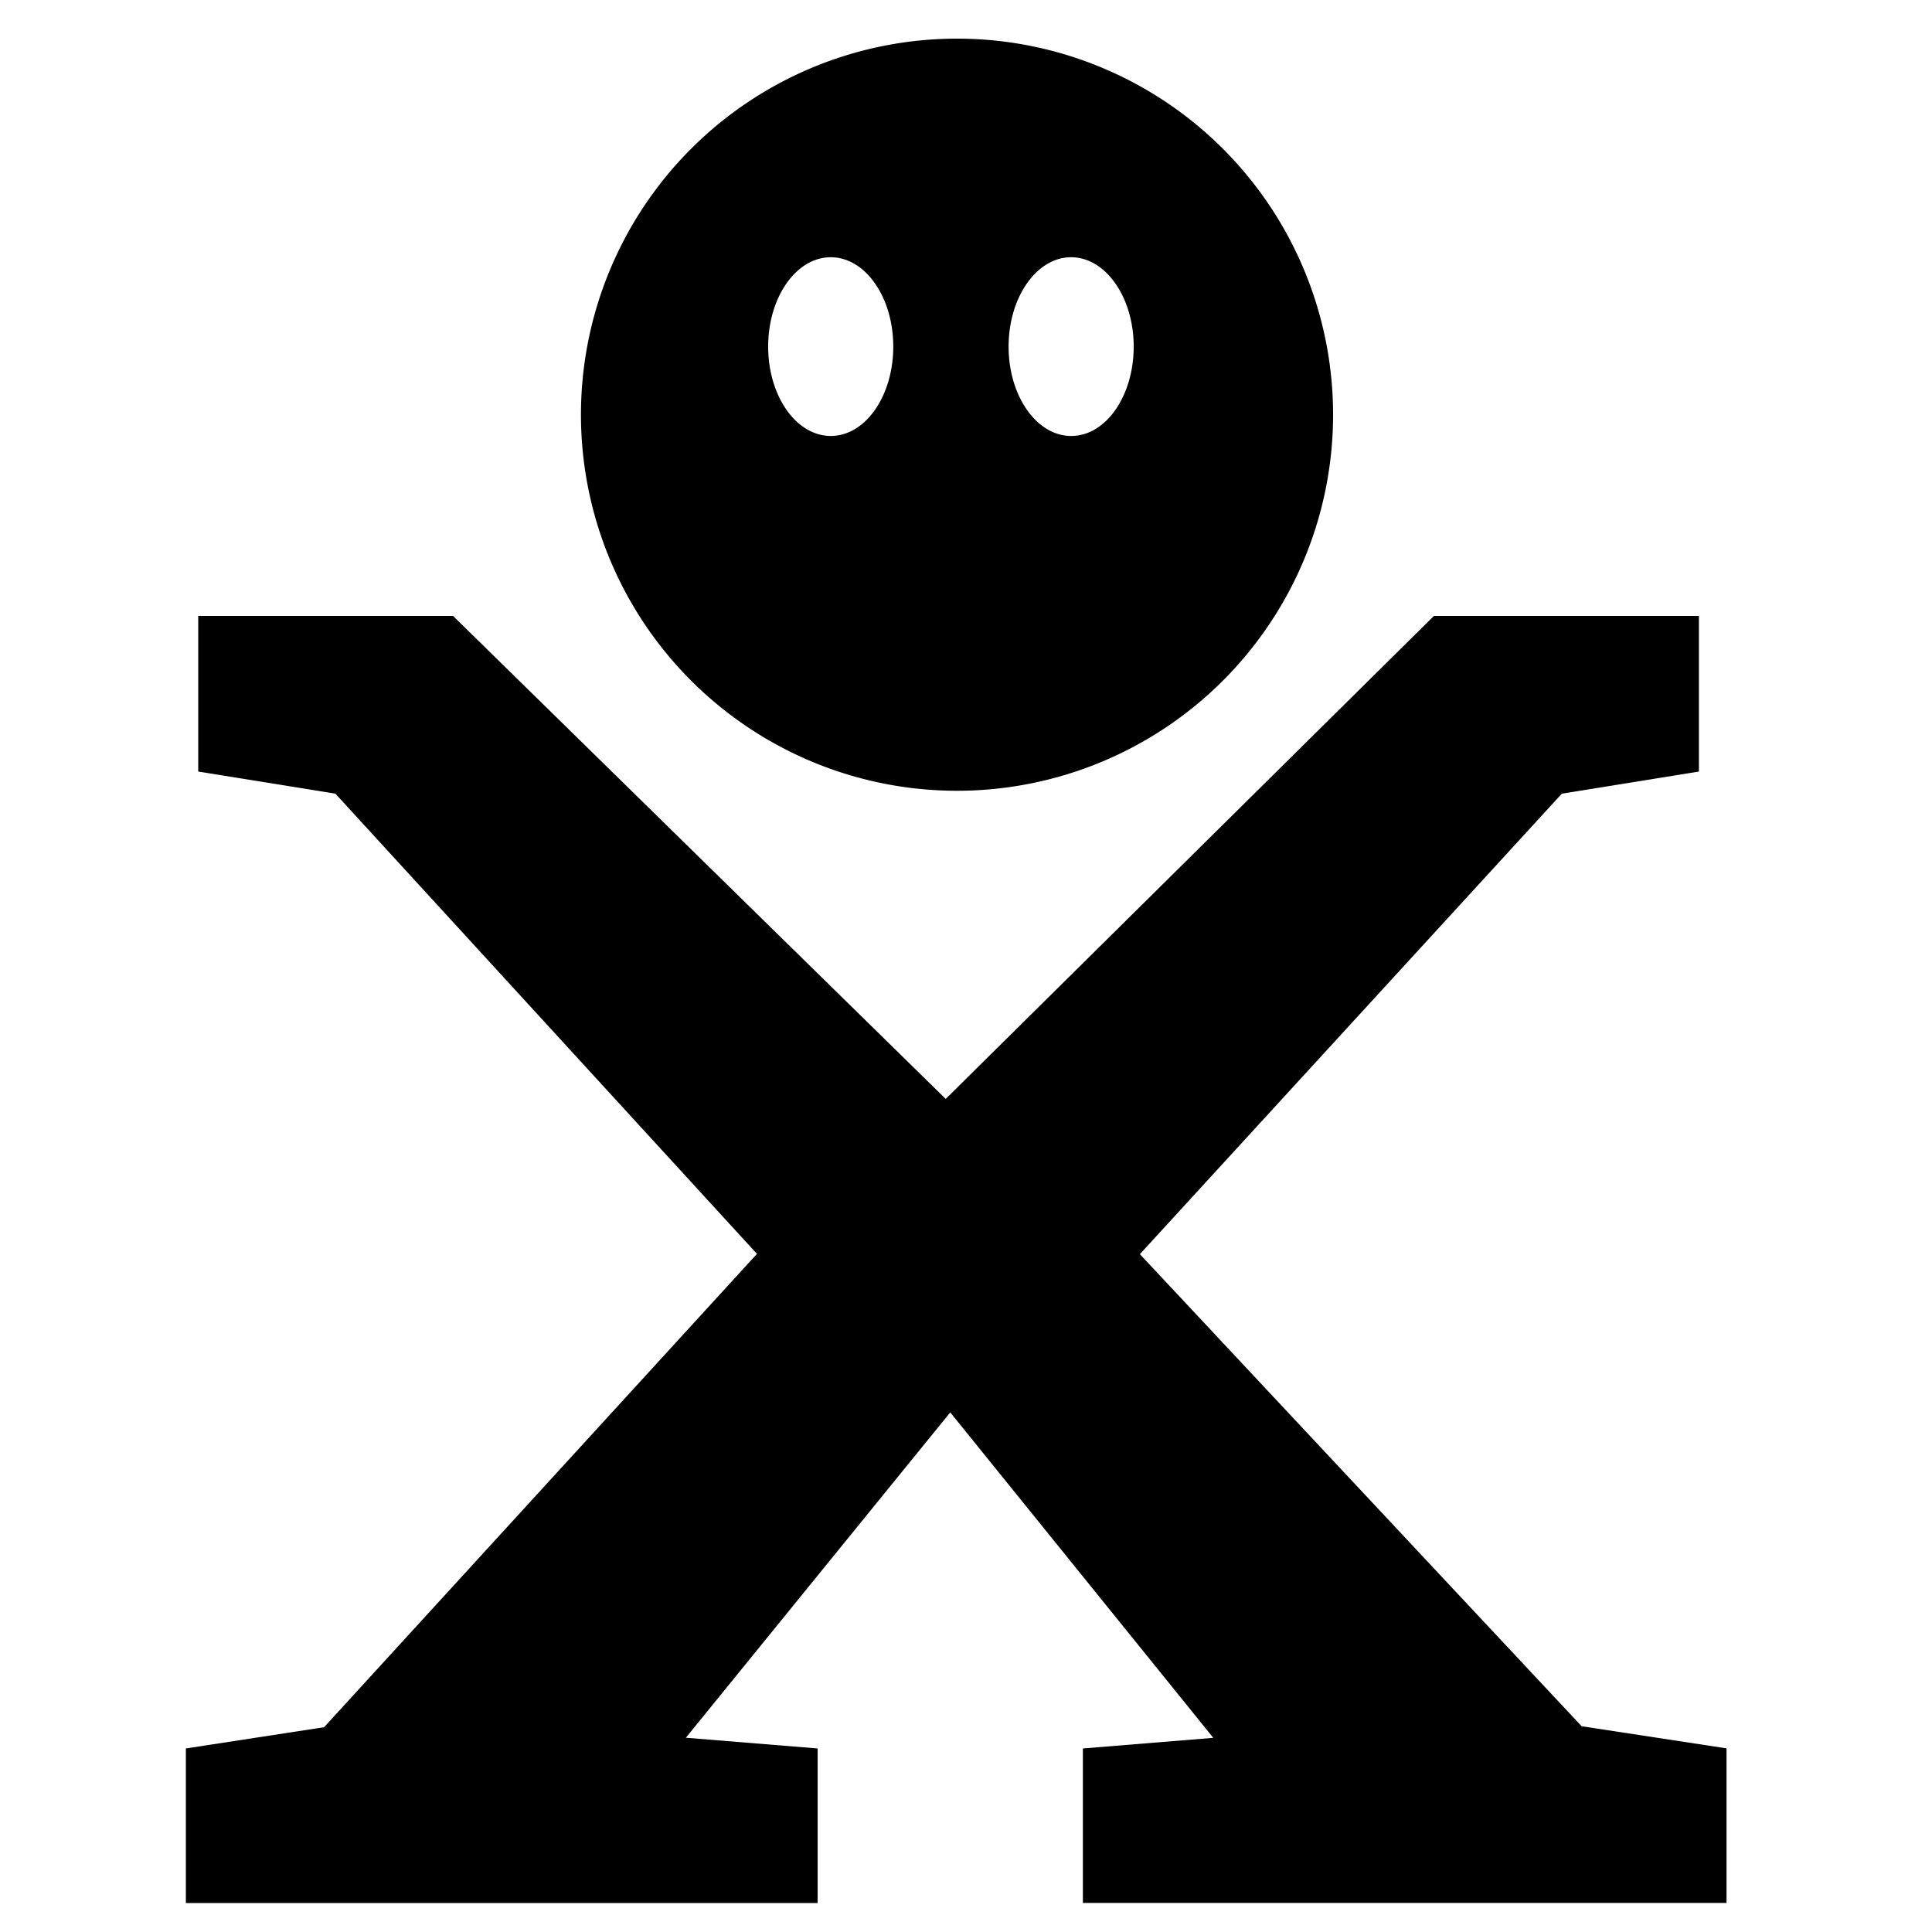 <svg id="6b70caea-4f33-4c77-940c-6aa0546fb0ef" data-name="Calque 1" xmlns="http://www.w3.org/2000/svg" viewBox="0 0 200 200"><title>ux</title><path d="M19.24,181l14.31-2.2,44.81-49L34.72,82.16l-14.2-2.29V63.76H46.9l51,50,50.54-50h27.43V79.87l-14.19,2.29L118,129.83l45.73,48.87,15,2.29v16H112.1V181l13.5-1.1L98.37,146.21,71,179.89,84.64,181v16H19.24Z" fill="#000"/><path d="M99.07,4A38.93,38.93,0,1,0,138,42.93,38.93,38.93,0,0,0,99.07,4ZM86,45.13c-3.58,0-6.48-4.14-6.48-9.25s2.9-9.25,6.48-9.25,6.47,4.14,6.47,9.25S89.59,45.13,86,45.13Zm24.88,0c-3.57,0-6.47-4.14-6.47-9.25s2.9-9.25,6.47-9.25,6.48,4.14,6.48,9.25S114.48,45.13,110.9,45.13Z" fill="#000"/></svg>